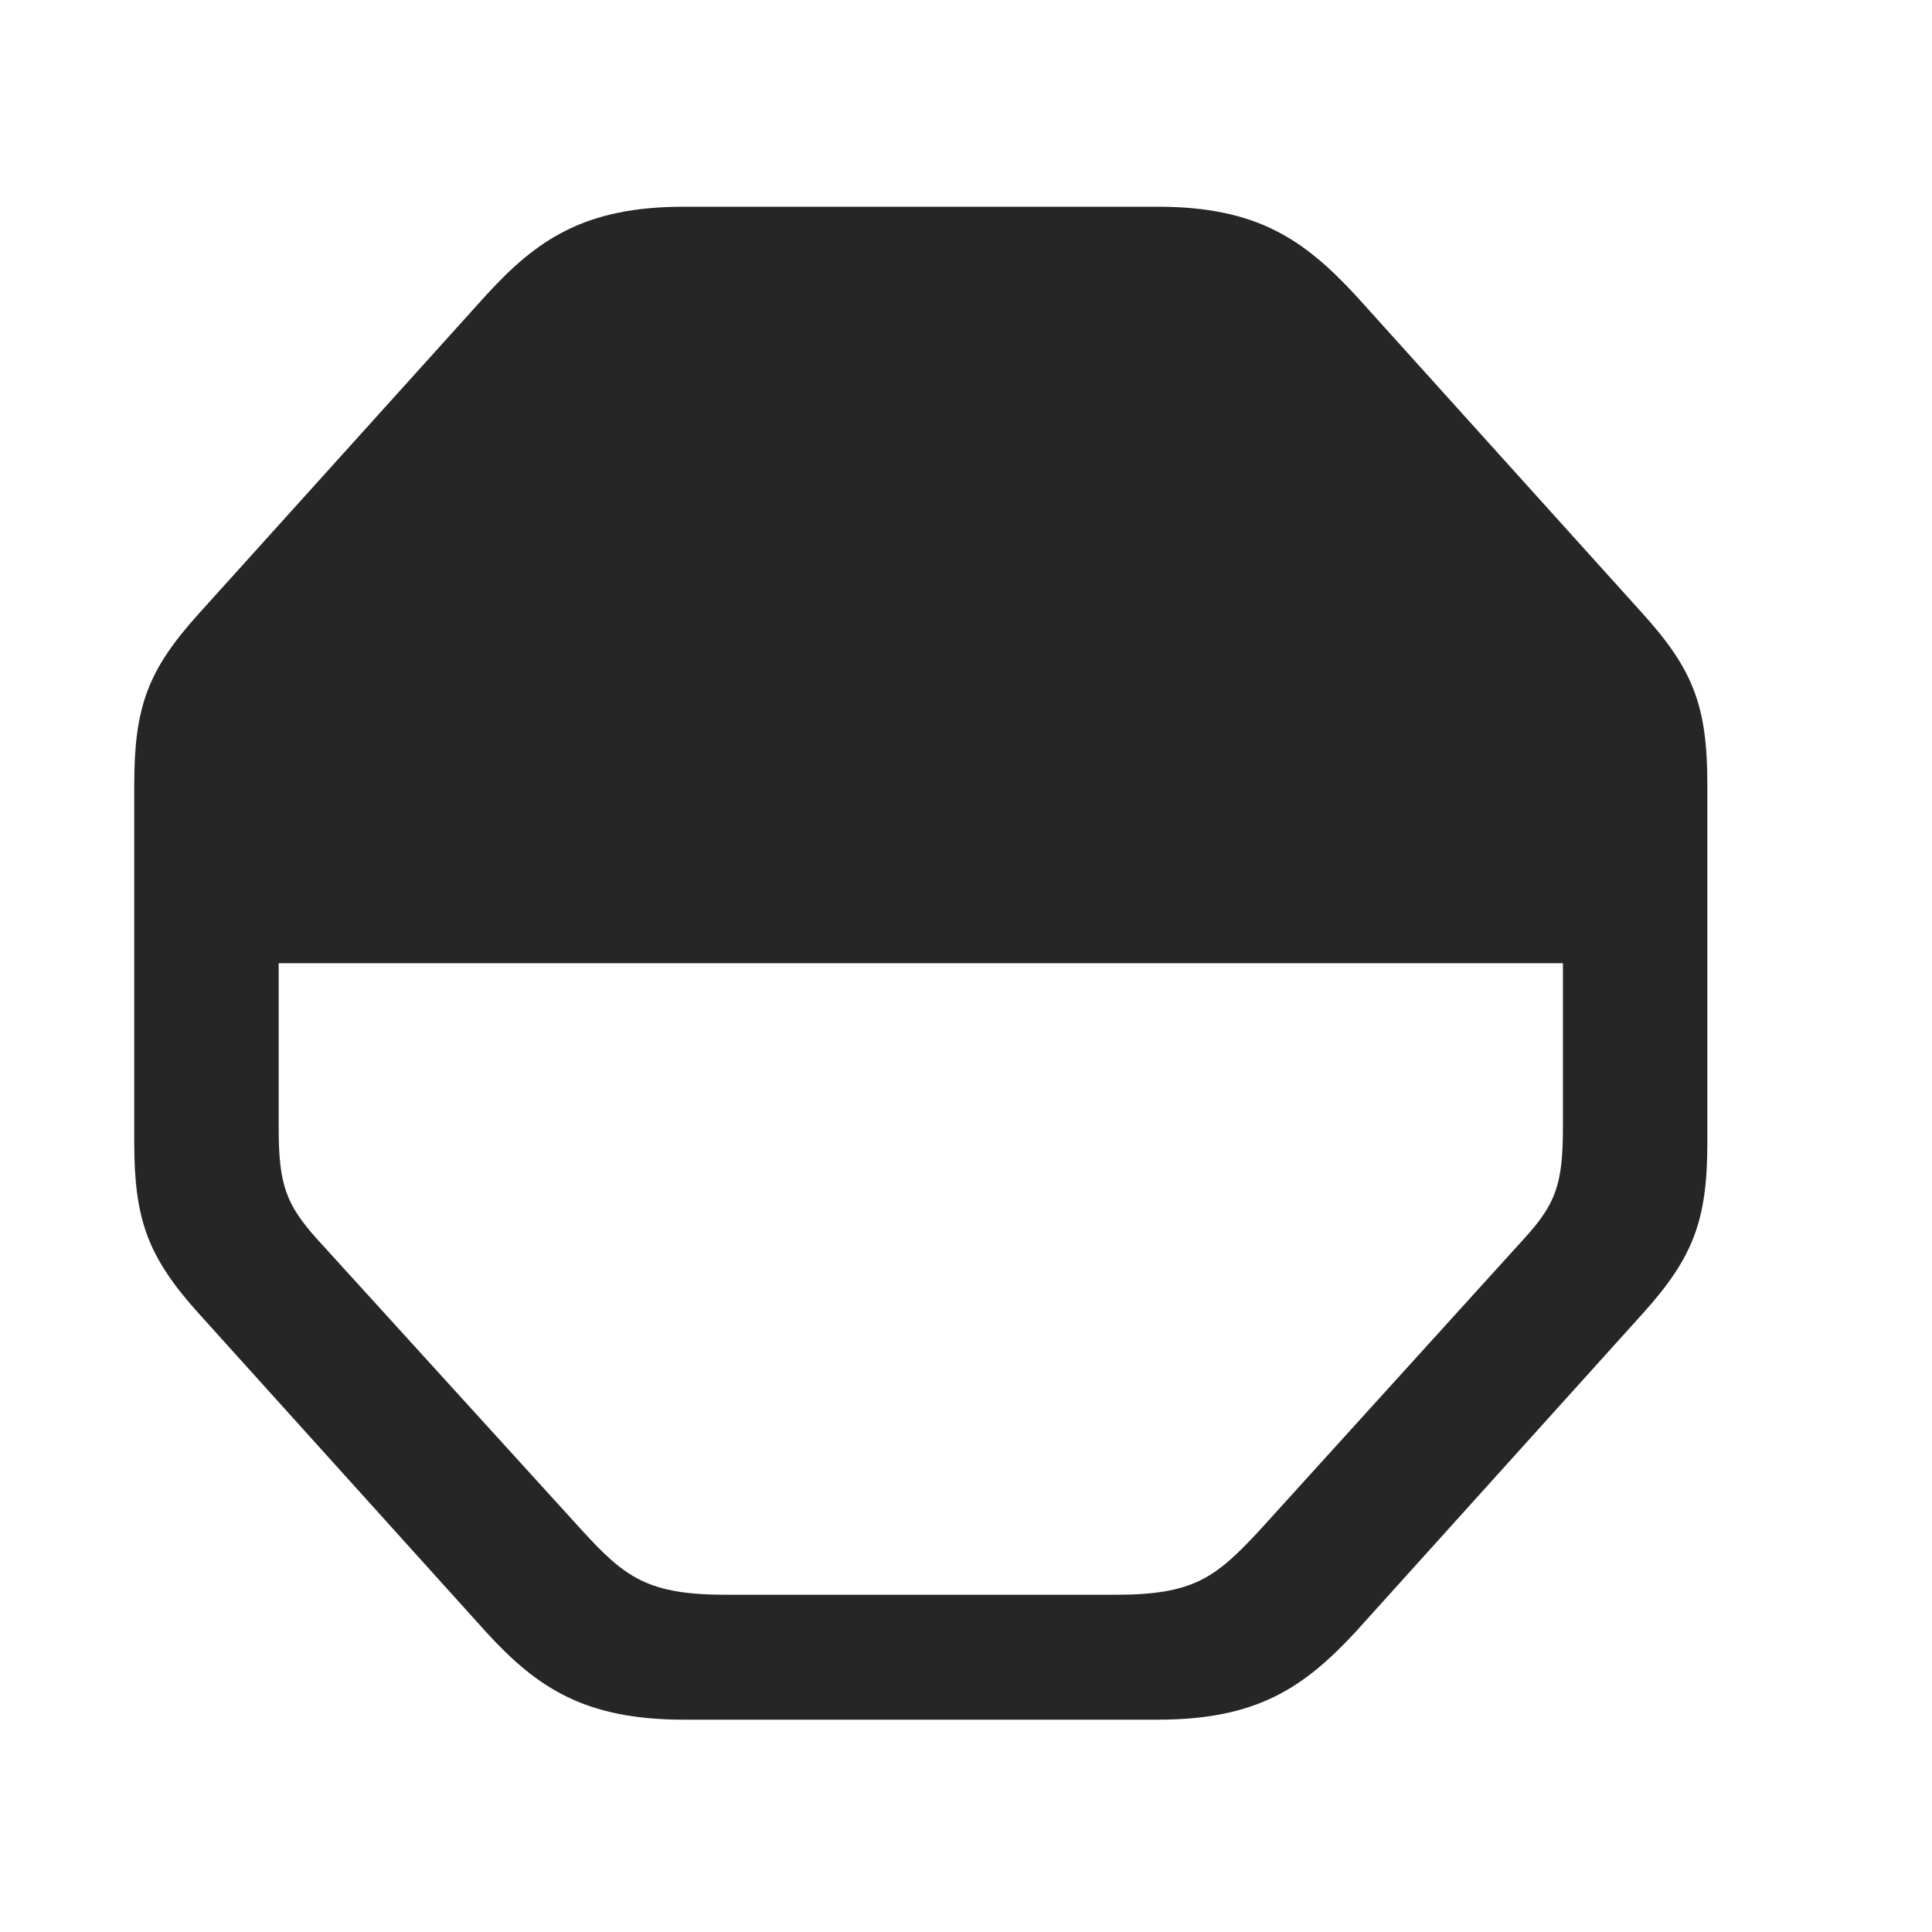 <svg width="29" height="29" viewBox="0 0 29 29" fill="currentColor" xmlns="http://www.w3.org/2000/svg">
<g clip-path="url(#clip0_2207_34346)">
<path d="M10.265 25.813H17.378C18.866 25.813 19.569 25.333 20.343 24.501L24.655 19.72C25.429 18.864 25.628 18.302 25.628 17.142V11.786C25.628 10.614 25.429 10.063 24.655 9.208L20.343 4.427C19.569 3.595 18.866 3.103 17.378 3.103H10.265C8.776 3.103 8.062 3.595 7.3 4.427L2.987 9.208C2.214 10.063 2.015 10.614 2.015 11.786V17.142C2.015 18.302 2.214 18.864 2.987 19.72L7.3 24.501C8.062 25.333 8.776 25.813 10.265 25.813ZM23.46 14.458V16.919C23.46 17.774 23.354 18.067 22.886 18.583L18.901 22.977C18.245 23.681 17.917 23.938 16.745 23.938H10.898C9.726 23.938 9.386 23.681 8.741 22.977L4.745 18.583C4.288 18.067 4.183 17.774 4.183 16.919V14.458H23.46Z" fill="currentColor" fill-opacity="0.85"/>
</g>
<defs>
<clipPath id="clip0_2207_34346">
<rect width="23.613" height="22.723" fill="currentColor" transform="translate(2.015 3.103)"/>
</clipPath>
</defs>
</svg>
